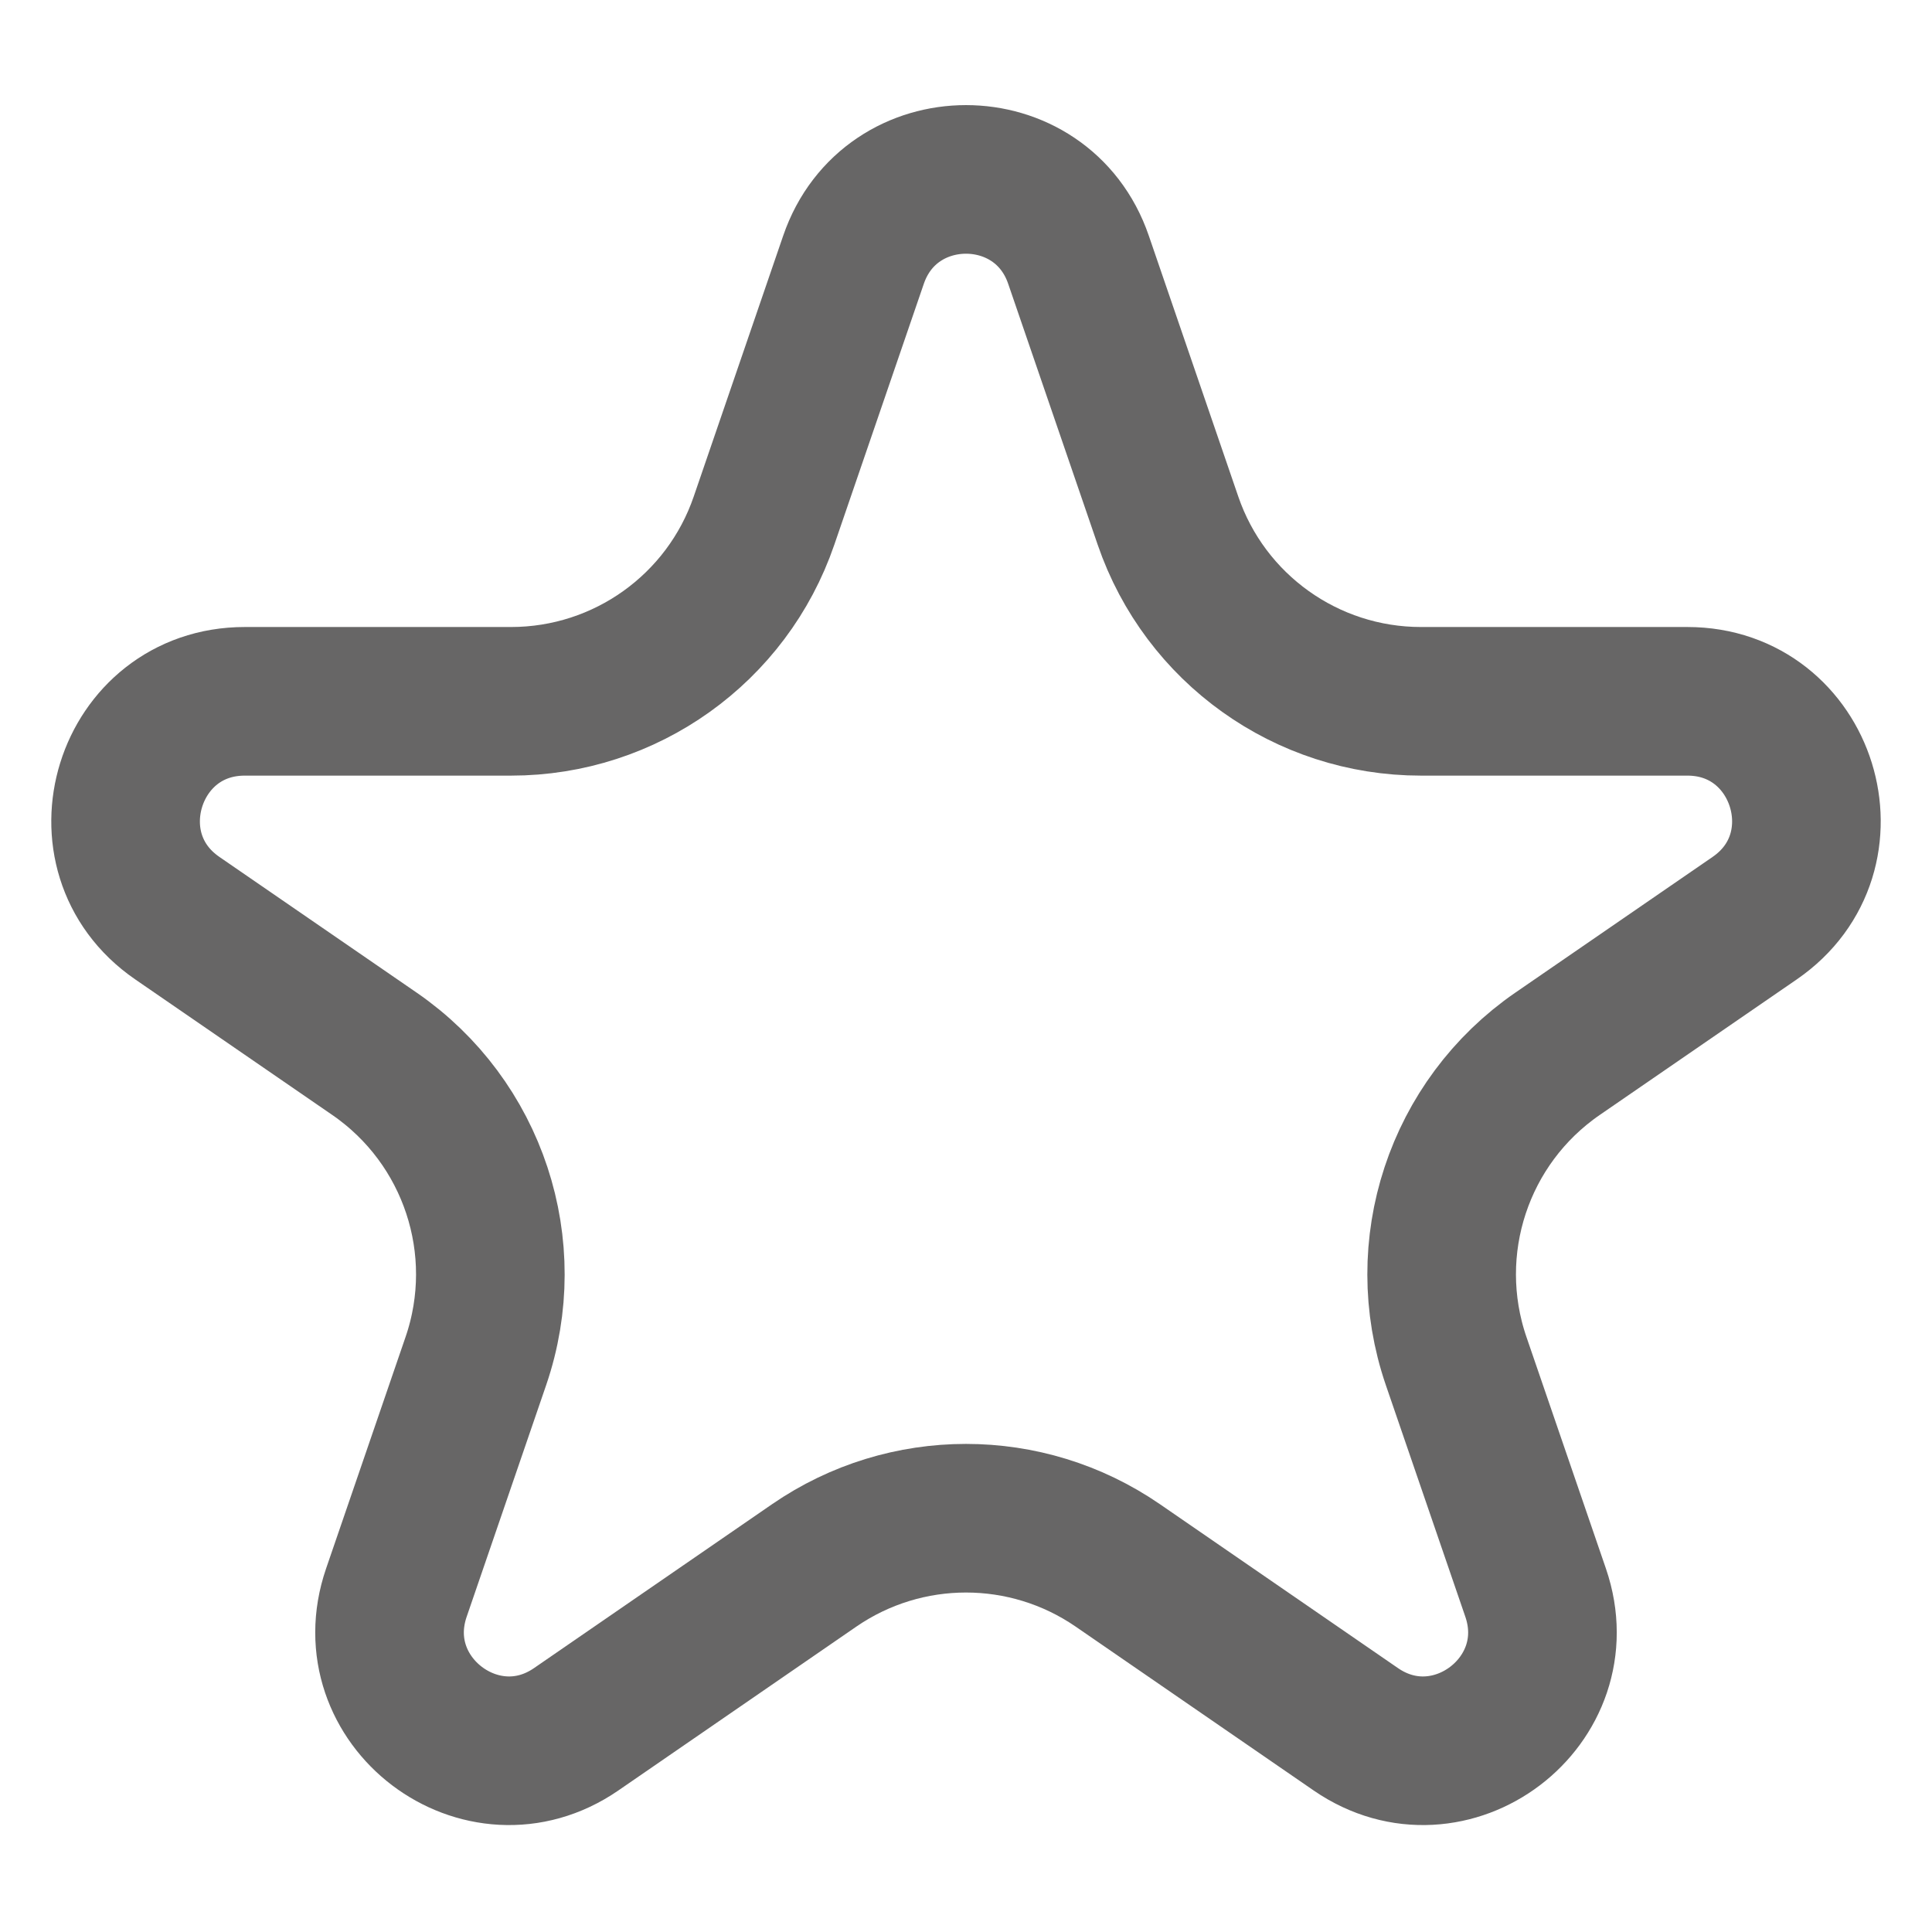 <svg width="13" height="13" viewBox="0 0 13 13" fill="none" xmlns="http://www.w3.org/2000/svg">
<path d="M5.743 1.748C5.99 1.027 7.01 1.027 7.257 1.748L7.859 3.503C8.108 4.23 8.792 4.719 9.561 4.719H11.354C12.139 4.719 12.454 5.733 11.807 6.178L10.48 7.091C9.815 7.549 9.536 8.394 9.798 9.158L10.333 10.717C10.583 11.447 9.758 12.073 9.123 11.636L7.521 10.533C6.906 10.11 6.094 10.11 5.479 10.533L3.877 11.636C3.242 12.073 2.417 11.447 2.667 10.717L3.202 9.158C3.464 8.394 3.185 7.549 2.52 7.091L1.193 6.178C0.546 5.733 0.861 4.719 1.647 4.719H3.439C4.208 4.719 4.892 4.23 5.141 3.503L5.743 1.748Z" stroke="#676666"/>
</svg>
